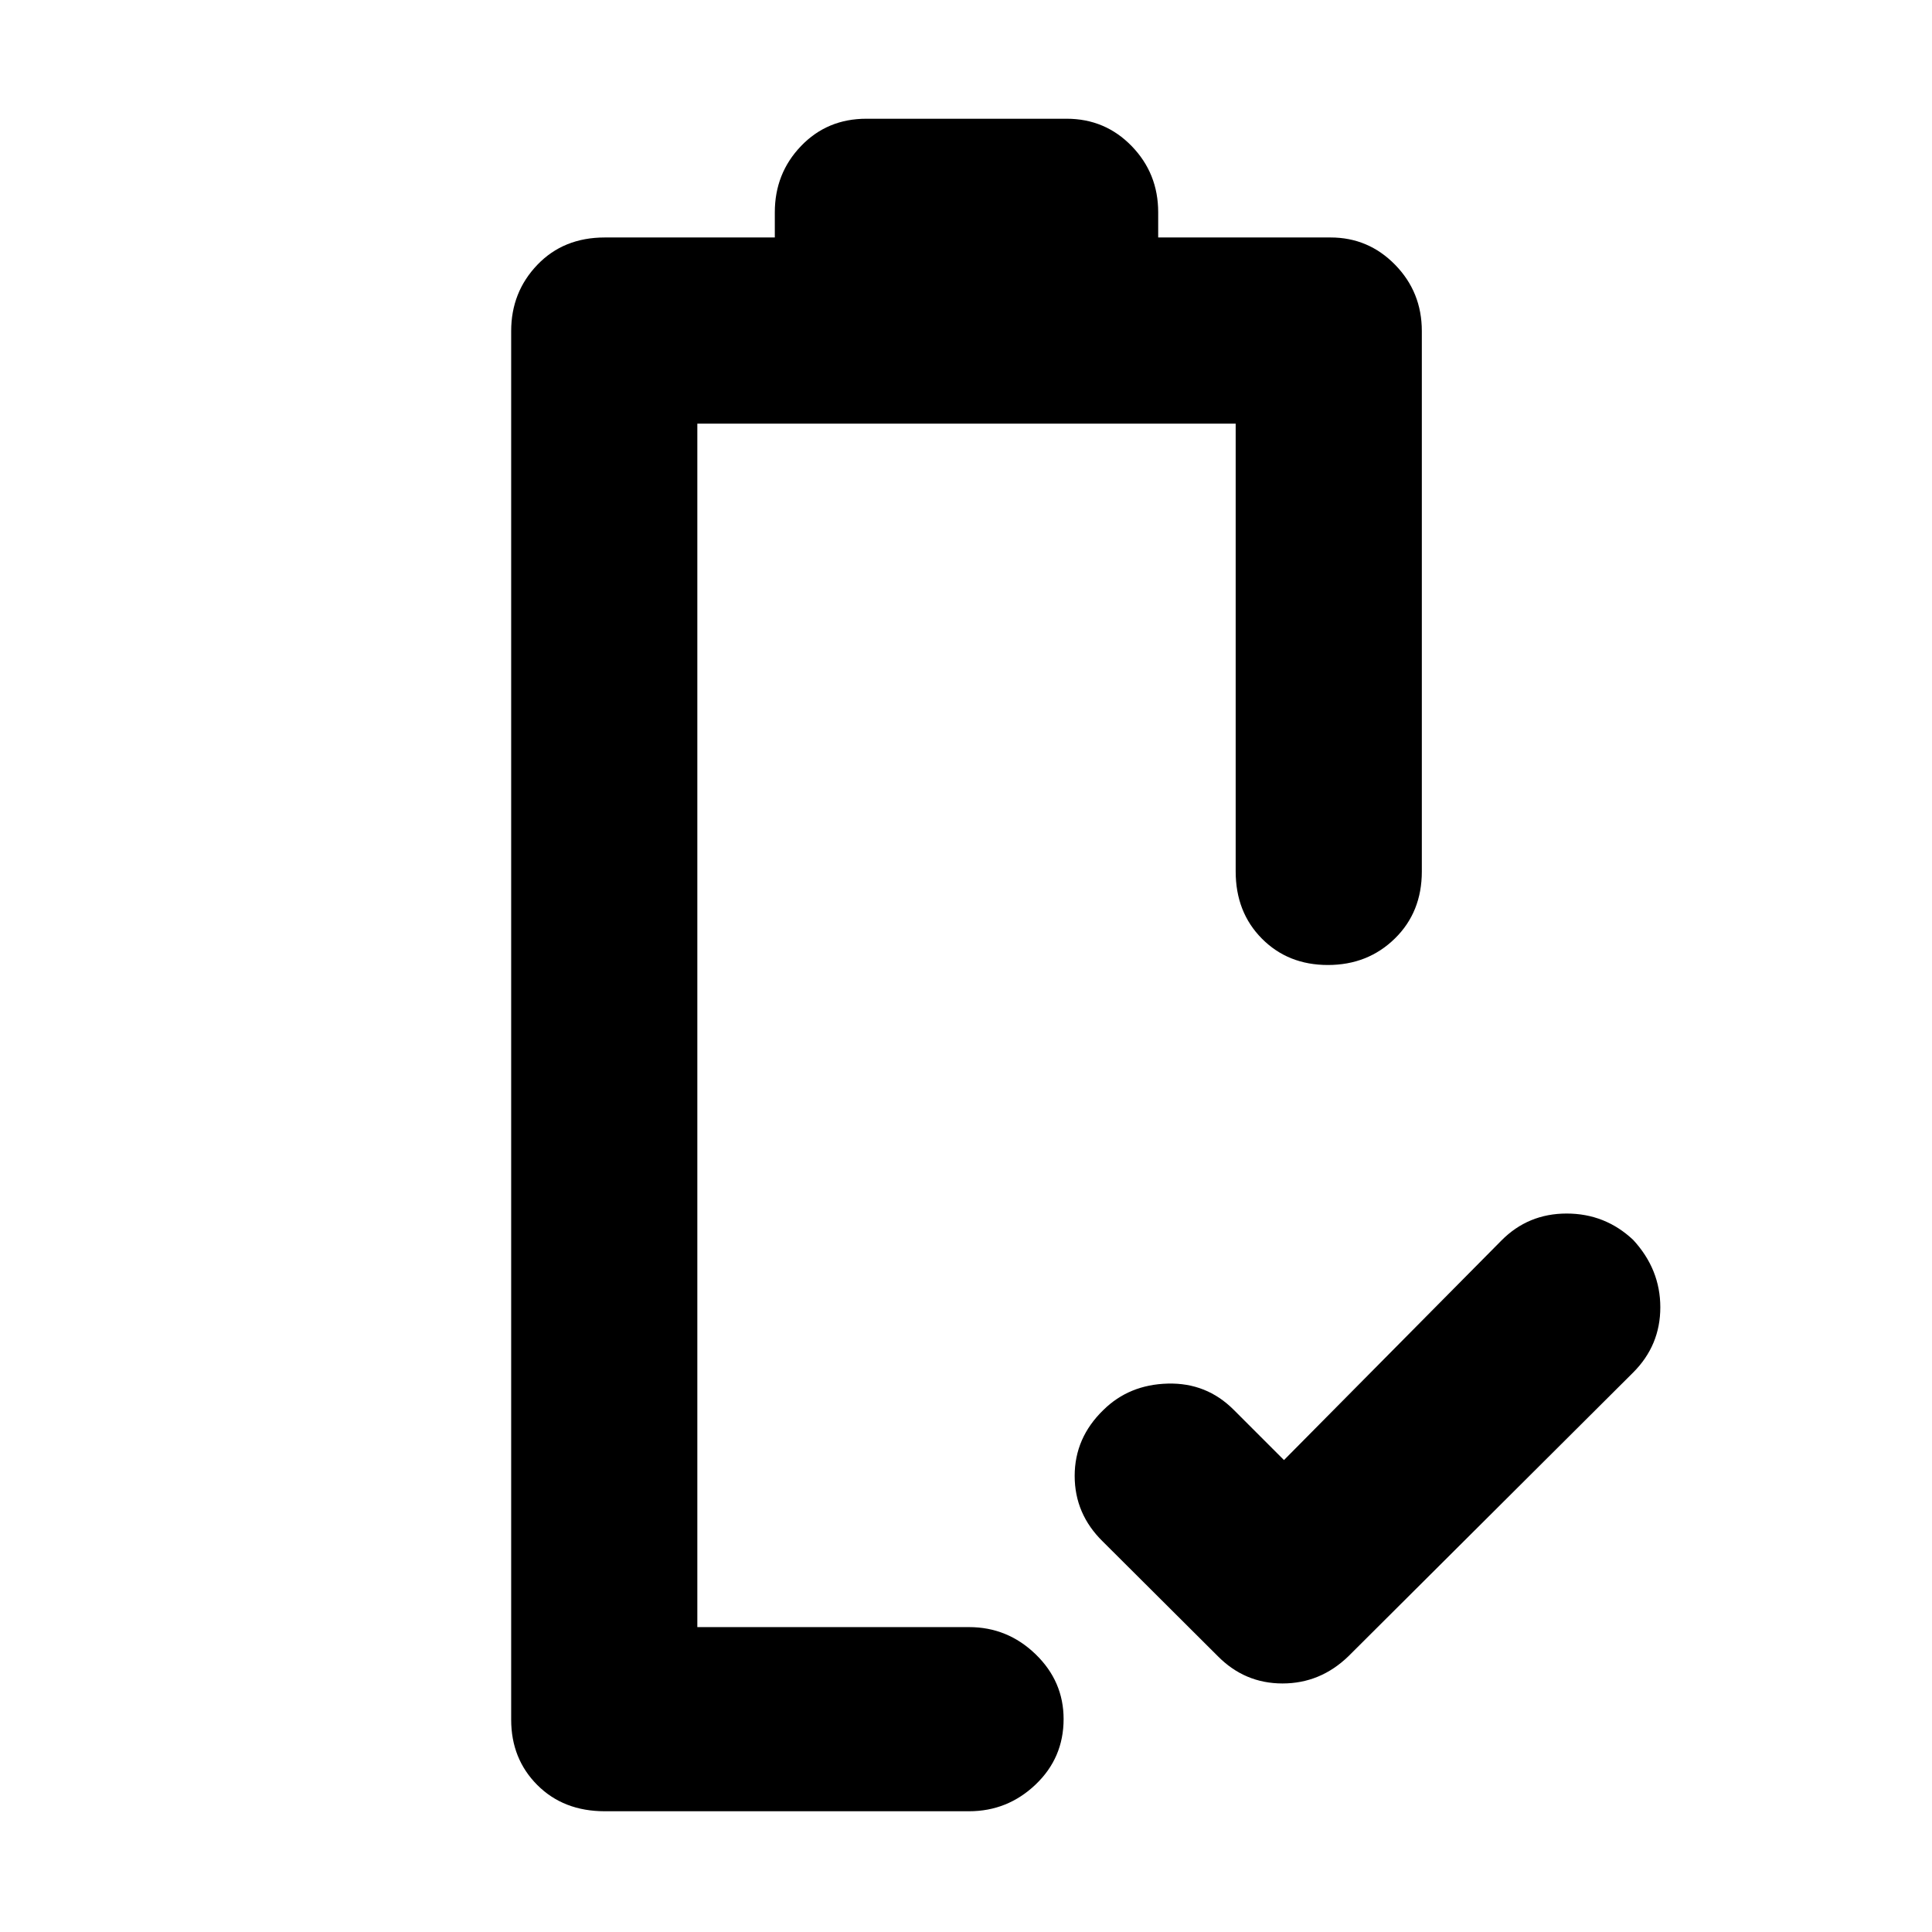 <svg xmlns="http://www.w3.org/2000/svg" height="48" viewBox="0 -960 960 960" width="48"><path d="m638-234.5 108.05-109.1q13.27-13.4 32.4-13.4 19.14 0 33.05 13.08Q825-329.31 825-310.4q0 18.9-13.5 32.4L670-137q-13.97 13.5-32.73 13.5-18.77 0-32.18-13.59L548-194q-14-13.68-14-32.64 0-18.95 14.29-32.77 12.78-12.59 32-13.09 19.21-.5 32.71 13l25 25Zm-291.5 83Zm-46 91.5q-20.48 0-33.49-13.01Q254-86.03 254-105.5v-690q0-19.35 13.01-32.92Q280.02-842 300.5-842H385v-12.5q0-19.35 13.01-32.92Q411.02-901 430.5-901H530q19.11 0 32.31 13.58 13.19 13.57 13.19 32.92v12.5h85.65q18.82 0 32.09 13.58 13.26 13.57 13.26 32.92V-527q0 20.25-13.43 33.37-13.42 13.13-33.25 13.13-19.82 0-32.82-13.13-13-13.12-13-33.37v-222.5H346.5v598h135q19.13 0 33.06 13.46 13.94 13.47 13.94 32.22 0 19.32-13.94 32.57Q500.63-60 481.5-60h-181Z"/></svg>